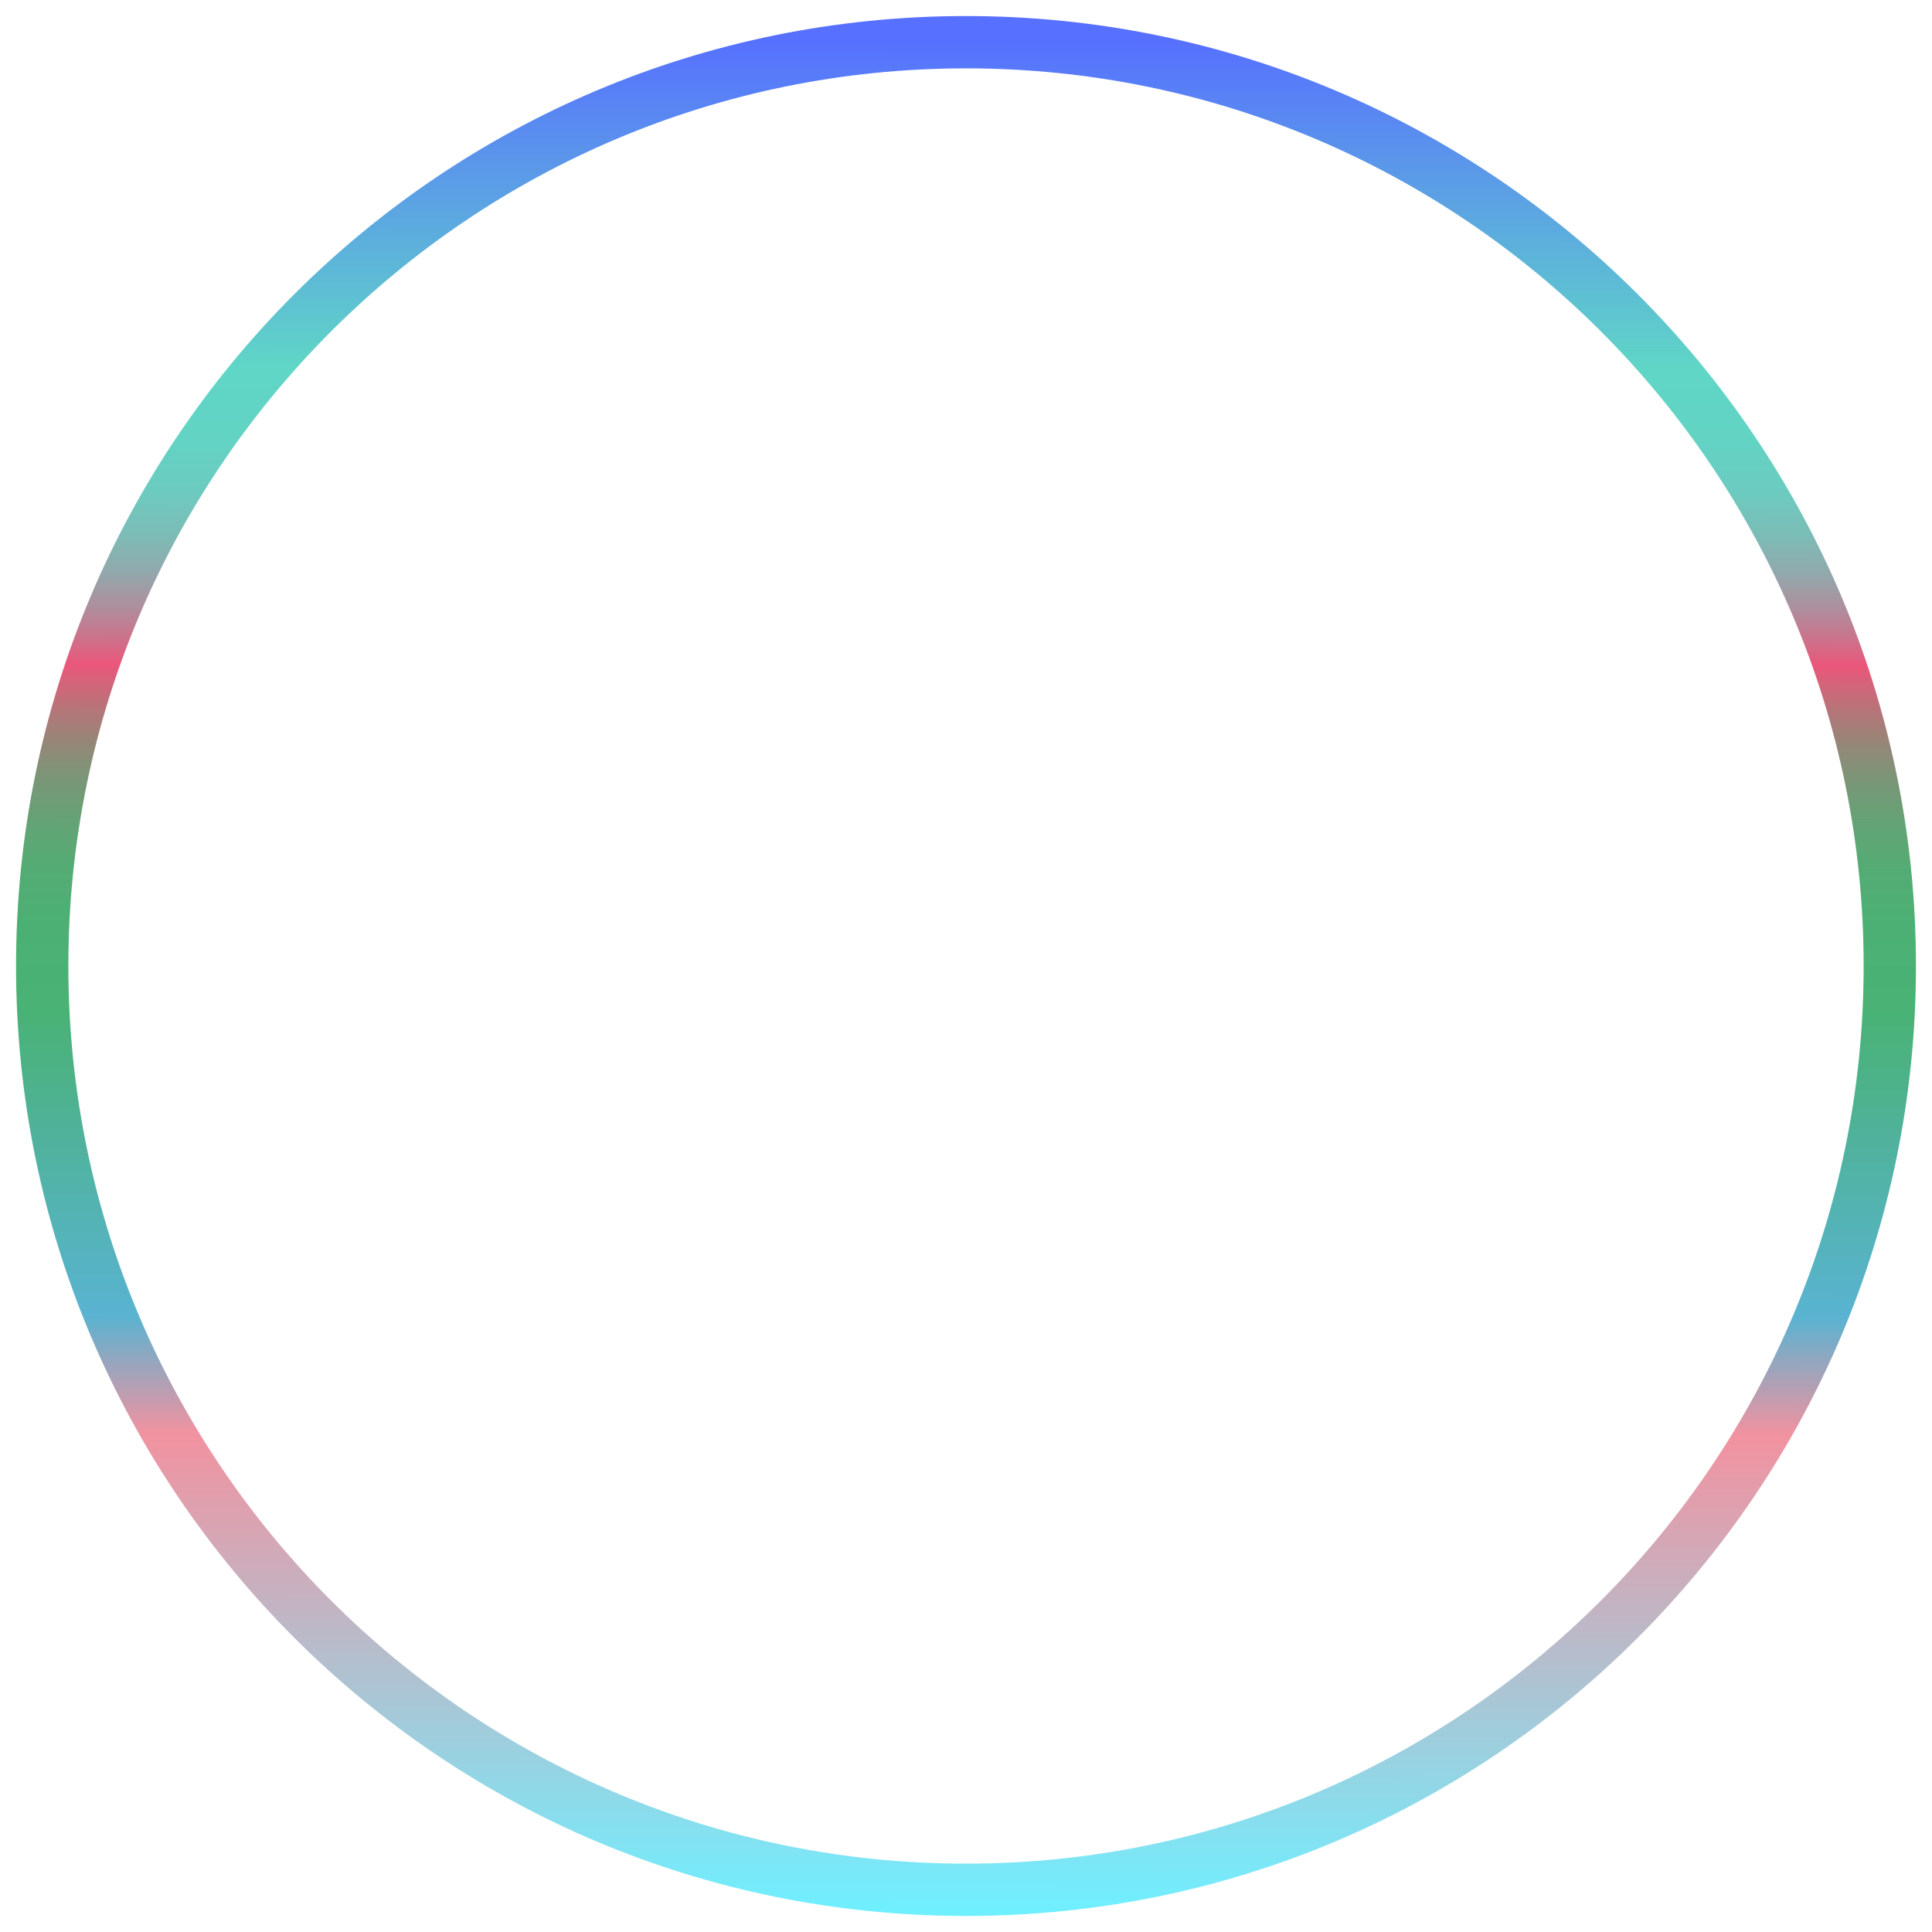 <?xml version="1.0" encoding="utf-8"?>
<!-- Generator: Adobe Illustrator 27.5.0, SVG Export Plug-In . SVG Version: 6.00 Build 0)  -->
<svg version="1.1"
	 id="svg2" xmlns:sodipodi="http://sodipodi.sourceforge.net/DTD/sodipodi-0.dtd" xmlns:svg="http://www.w3.org/2000/svg" xmlns:rdf="http://www.w3.org/1999/02/22-rdf-syntax-ns#" xmlns:cc="http://creativecommons.org/ns#" xmlns:dc="http://purl.org/dc/elements/1.1/" xmlns:inkscape="http://www.inkscape.org/namespaces/inkscape" inkscape:version="0.48.2 r9819" sodipodi:docname="Airdrop - Copie.svg"
	 xmlns="http://www.w3.org/2000/svg" xmlns:xlink="http://www.w3.org/1999/xlink" x="0px" y="0px" viewBox="0 0 602 602"
	 style="enable-background:new 0 0 602 602;" xml:space="preserve">
<style type="text/css">
	.st0{fill:url(#SVGID_1_);}
</style>
<sodipodi:namedview  bordercolor="#666666" borderopacity="1.0" id="base" inkscape:current-layer="layer1" inkscape:cx="-298.61733" inkscape:cy="36.893627" inkscape:document-units="px" inkscape:pageopacity="0.0" inkscape:pageshadow="2" inkscape:window-height="706" inkscape:window-maximized="1" inkscape:window-width="1366" inkscape:window-x="-8" inkscape:window-y="-8" inkscape:zoom="0.37410882" pagecolor="#ffffff" showgrid="false">
	</sodipodi:namedview>
<linearGradient id="SVGID_1_" gradientUnits="userSpaceOnUse" x1="300.71" y1="594.462" x2="301.286" y2="12.297">
	<stop  offset="0" style="stop-color:#70EFFF"/>
	<stop  offset="0.253" style="stop-color:#F292A0"/>
	<stop  offset="0.317" style="stop-color:#59B3D1"/>
	<stop  offset="0.482" style="stop-color:#49B274"/>
	<stop  offset="0.527" style="stop-color:#4CB074"/>
	<stop  offset="0.556" style="stop-color:#54AC74"/>
	<stop  offset="0.58" style="stop-color:#63A375"/>
	<stop  offset="0.602" style="stop-color:#789776"/>
	<stop  offset="0.622" style="stop-color:#938877"/>
	<stop  offset="0.641" style="stop-color:#B57579"/>
	<stop  offset="0.659" style="stop-color:#DC5F7A"/>
	<stop  offset="0.665" style="stop-color:#EB567B"/>
	<stop  offset="0.678" style="stop-color:#CE708A"/>
	<stop  offset="0.696" style="stop-color:#AD8F9D"/>
	<stop  offset="0.715" style="stop-color:#91A9AC"/>
	<stop  offset="0.736" style="stop-color:#7BBDB7"/>
	<stop  offset="0.759" style="stop-color:#6CCBC0"/>
	<stop  offset="0.785" style="stop-color:#63D3C4"/>
	<stop  offset="0.824" style="stop-color:#60D6C6"/>
	<stop  offset="1" style="stop-color:#5770FF"/>
</linearGradient>
<path class="st0" d="M301,5C137.5,5,5,137.5,5,301s132.5,296,296,296s296-132.5,296-296S464.5,5,301,5z M301,580.7
	C146.5,580.7,21.3,455.5,21.3,301S146.5,21.3,301,21.3S580.7,146.5,580.7,301S455.5,580.7,301,580.7z"/>
</svg>
